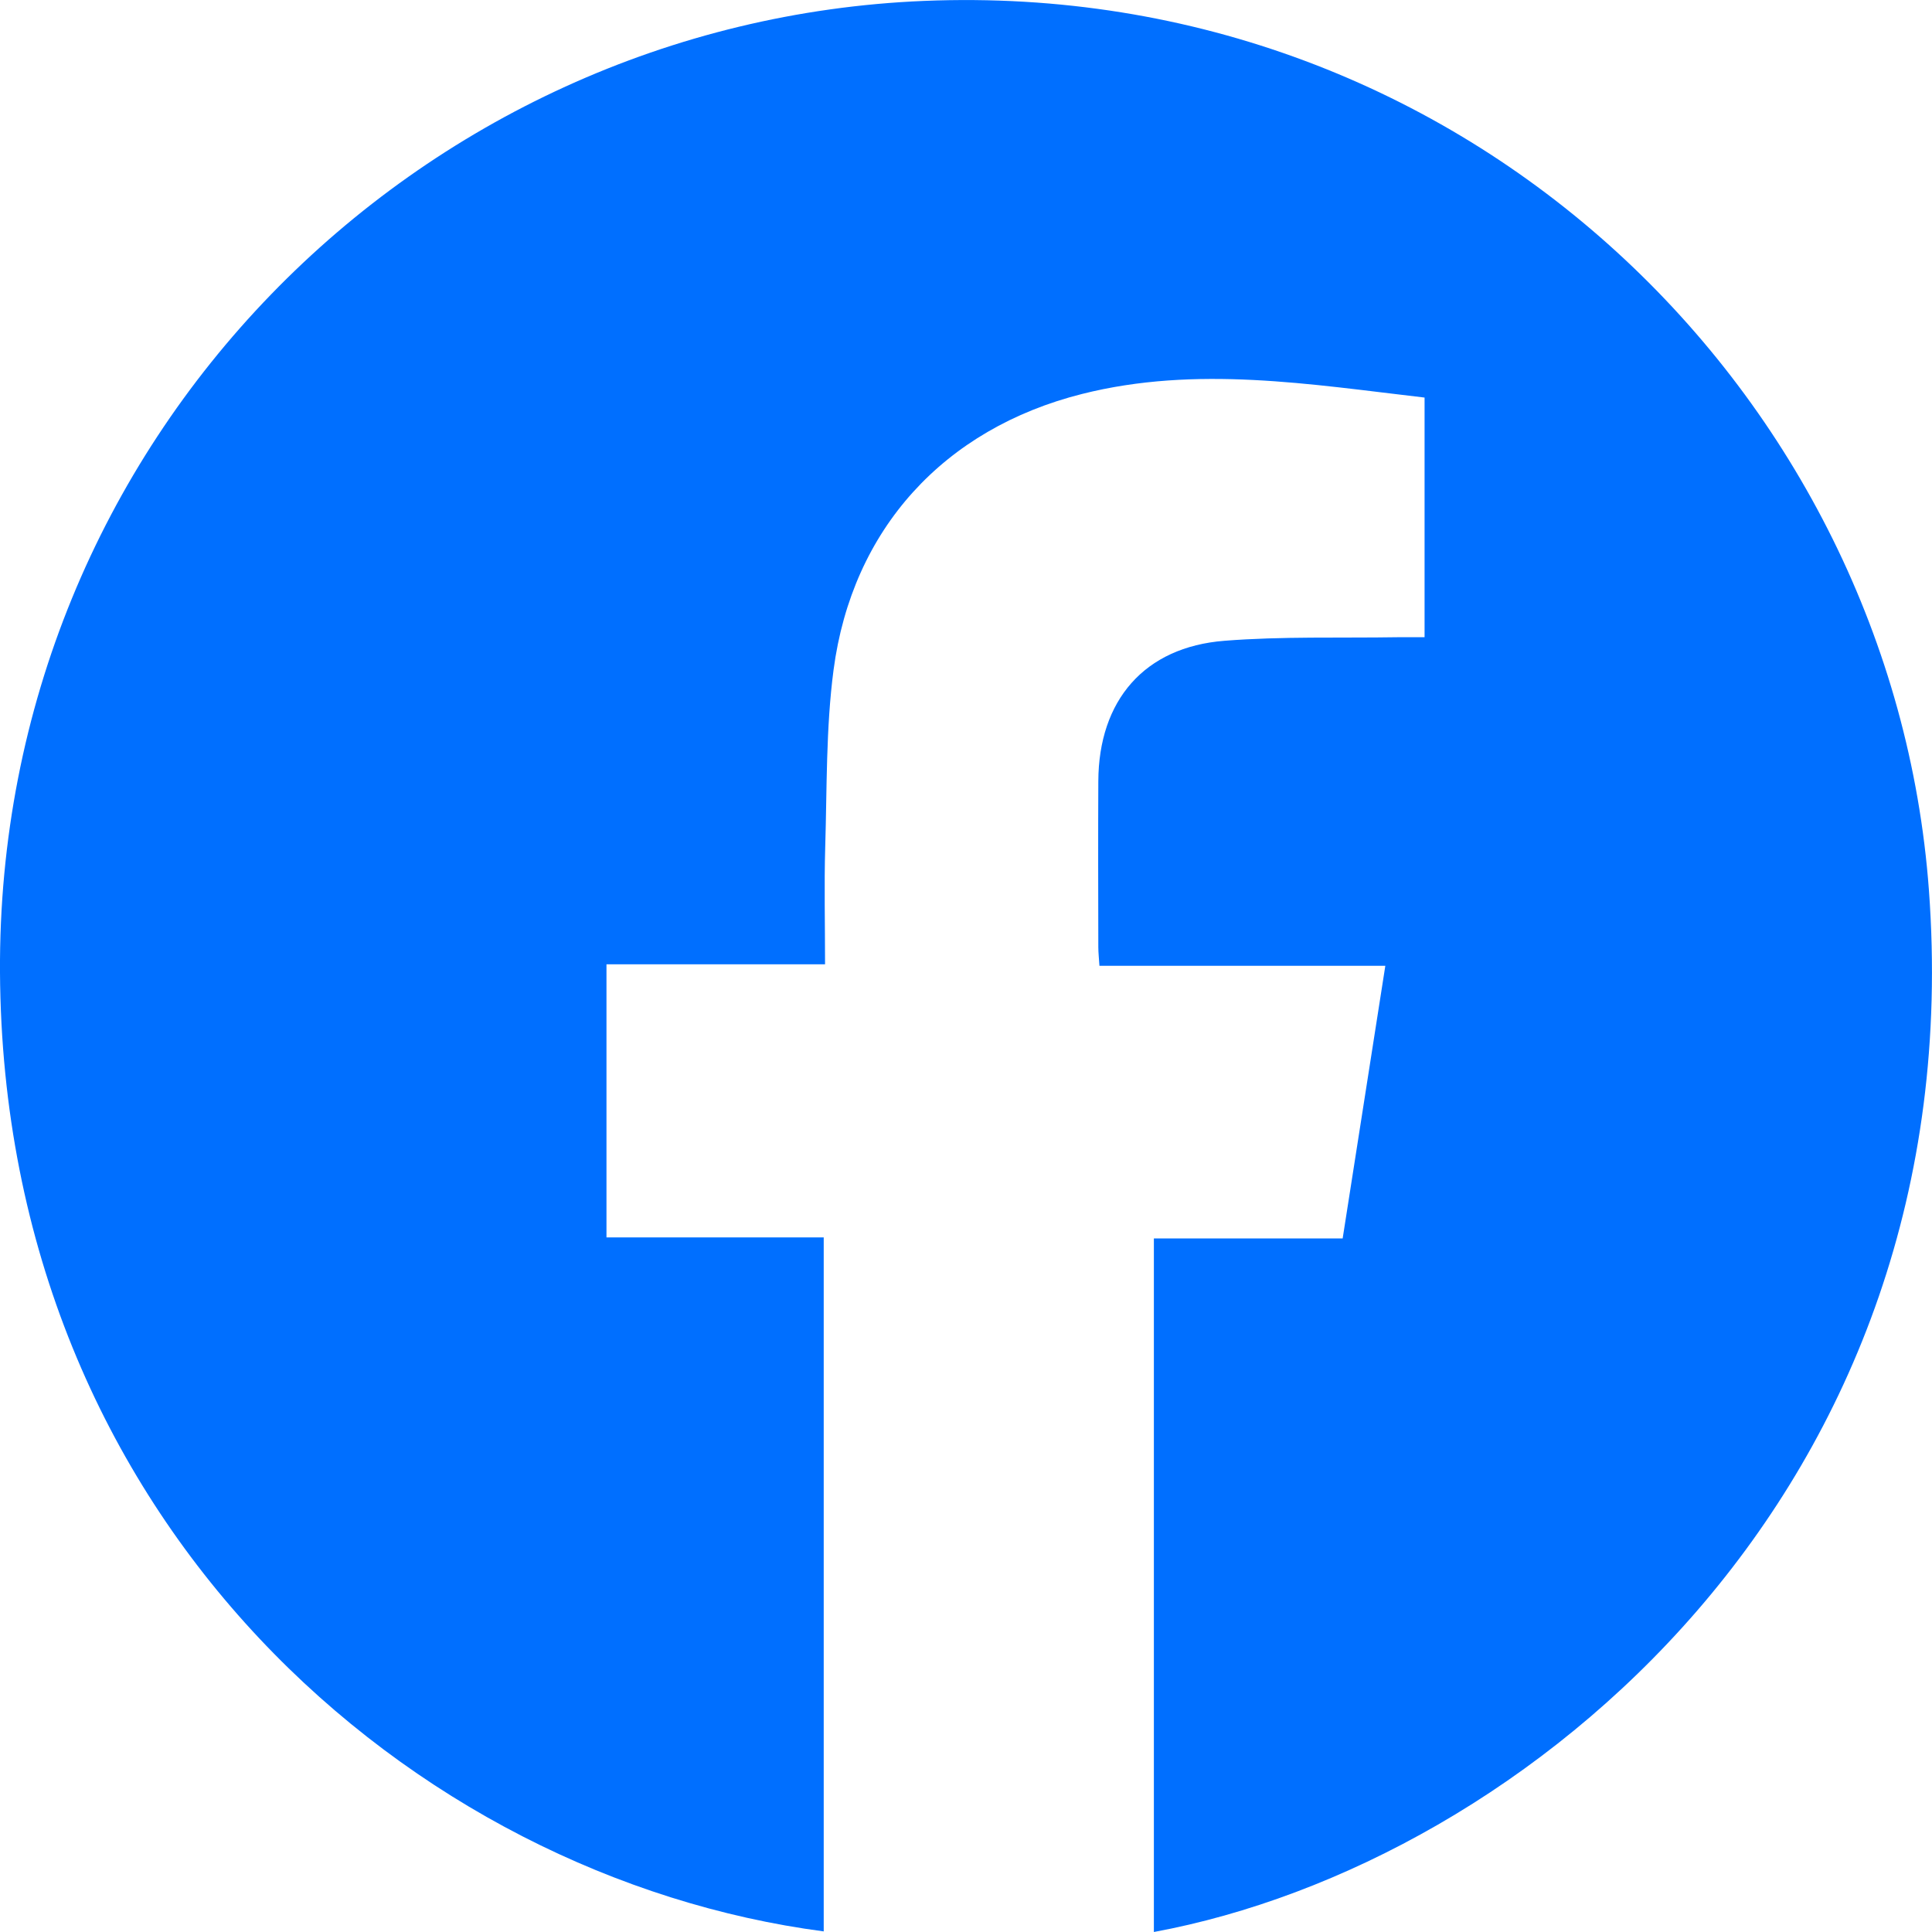 <svg width="45" height="45" viewBox="0 0 45 45" fill="none" xmlns="http://www.w3.org/2000/svg">
<g clip-path="url(#clip0_283_2395)">
<path d="M26.876 45V28.846H31.273C31.606 26.72 31.932 24.634 32.267 22.495H25.608C25.598 22.323 25.582 22.192 25.582 22.062C25.579 20.774 25.576 19.487 25.582 18.198C25.589 16.313 26.654 15.071 28.52 14.925C29.86 14.819 31.212 14.864 32.56 14.842C32.755 14.84 32.952 14.842 33.181 14.842V9.26C30.523 8.952 27.865 8.504 25.199 9.177C21.987 9.988 19.848 12.322 19.415 15.605C19.236 16.964 19.263 18.351 19.221 19.727C19.195 20.618 19.217 21.512 19.217 22.46H14.126V28.821H19.186V44.986C9.634 43.729 0.075 35.488 -9.80043e-05 22.648C-0.072 10.232 9.725 0.509 21.521 0.021C34.16 -0.501 44.076 9.204 44.928 20.73C45.963 34.72 35.527 43.399 26.876 45Z" fill="#006FFF"/>
</g>
<defs>
<clipPath id="clip0_283_2395">
<rect width="45" height="45" fill="white"/>
</clipPath>
</defs>
</svg>
